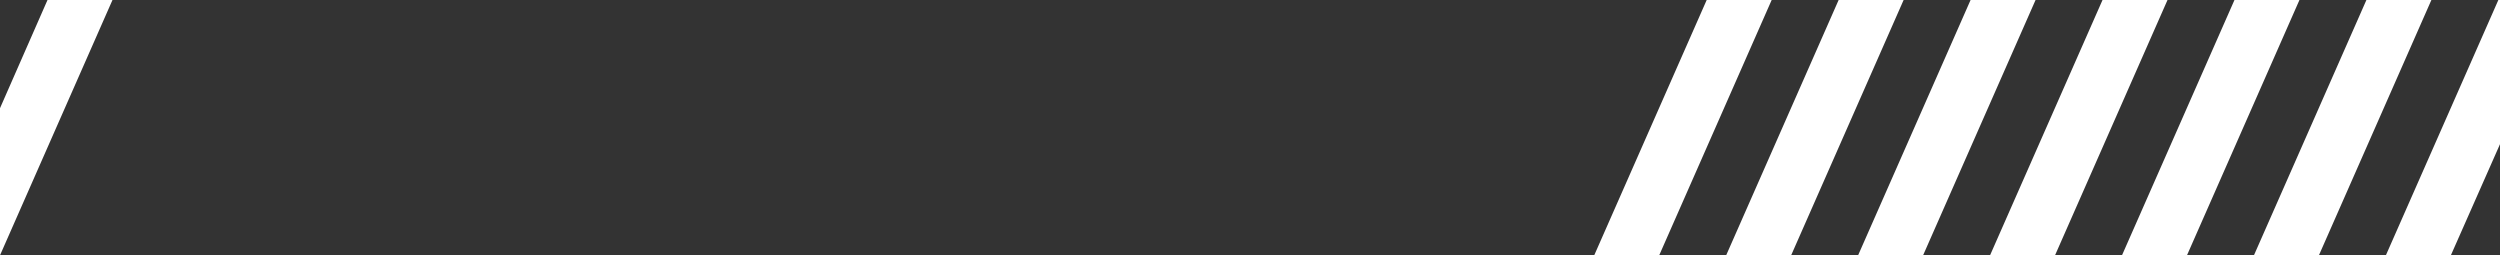 <?xml version="1.0" encoding="utf-8"?>
<!-- Generator: Adobe Illustrator 21.0.2, SVG Export Plug-In . SVG Version: 6.00 Build 0)  -->
<svg version="1.1" id="Calque_1" xmlns="http://www.w3.org/2000/svg" xmlns:xlink="http://www.w3.org/1999/xlink" x="0px" y="0px"
	 viewBox="0 0 757.9 77.4" style="enable-background:new 0 0 757.9 77.4;" xml:space="preserve">
<rect x="0" y="0" width="757.9" height="77.4" fill="#333333" stroke="none"/>
<style type="text/css">
	.st0{fill:#FFFFFF;}
</style>
<title>Fichier 3</title>
<g id="Calque_2">
	<g id="Calque_1-2">
		<polygon class="st0" points="14.4,0 0,32.8 0,77.4 34.1,0 		"/>
		<polygon class="st0" points="517.4,0 483.3,77.4 503,77.4 537.1,0 		"/>
		<polygon class="st0" points="557.4,0 523.3,77.4 543,77.4 577.1,0 		"/>
		<polygon class="st0" points="597.4,0 563.3,77.4 583,77.4 617.1,0 		"/>
		<polygon class="st0" points="637.4,0 603.3,77.4 623,77.4 657.1,0 		"/>
		<polygon class="st0" points="677.4,0 643.3,77.4 663,77.4 697.1,0 		"/>
		<polygon class="st0" points="717.4,0 683.3,77.4 703,77.4 737.1,0 		"/>
		<polygon class="st0" points="757.9,0 757.4,0 723.3,77.4 743,77.4 757.9,43.7 		"/>
	</g>
</g>
</svg>
